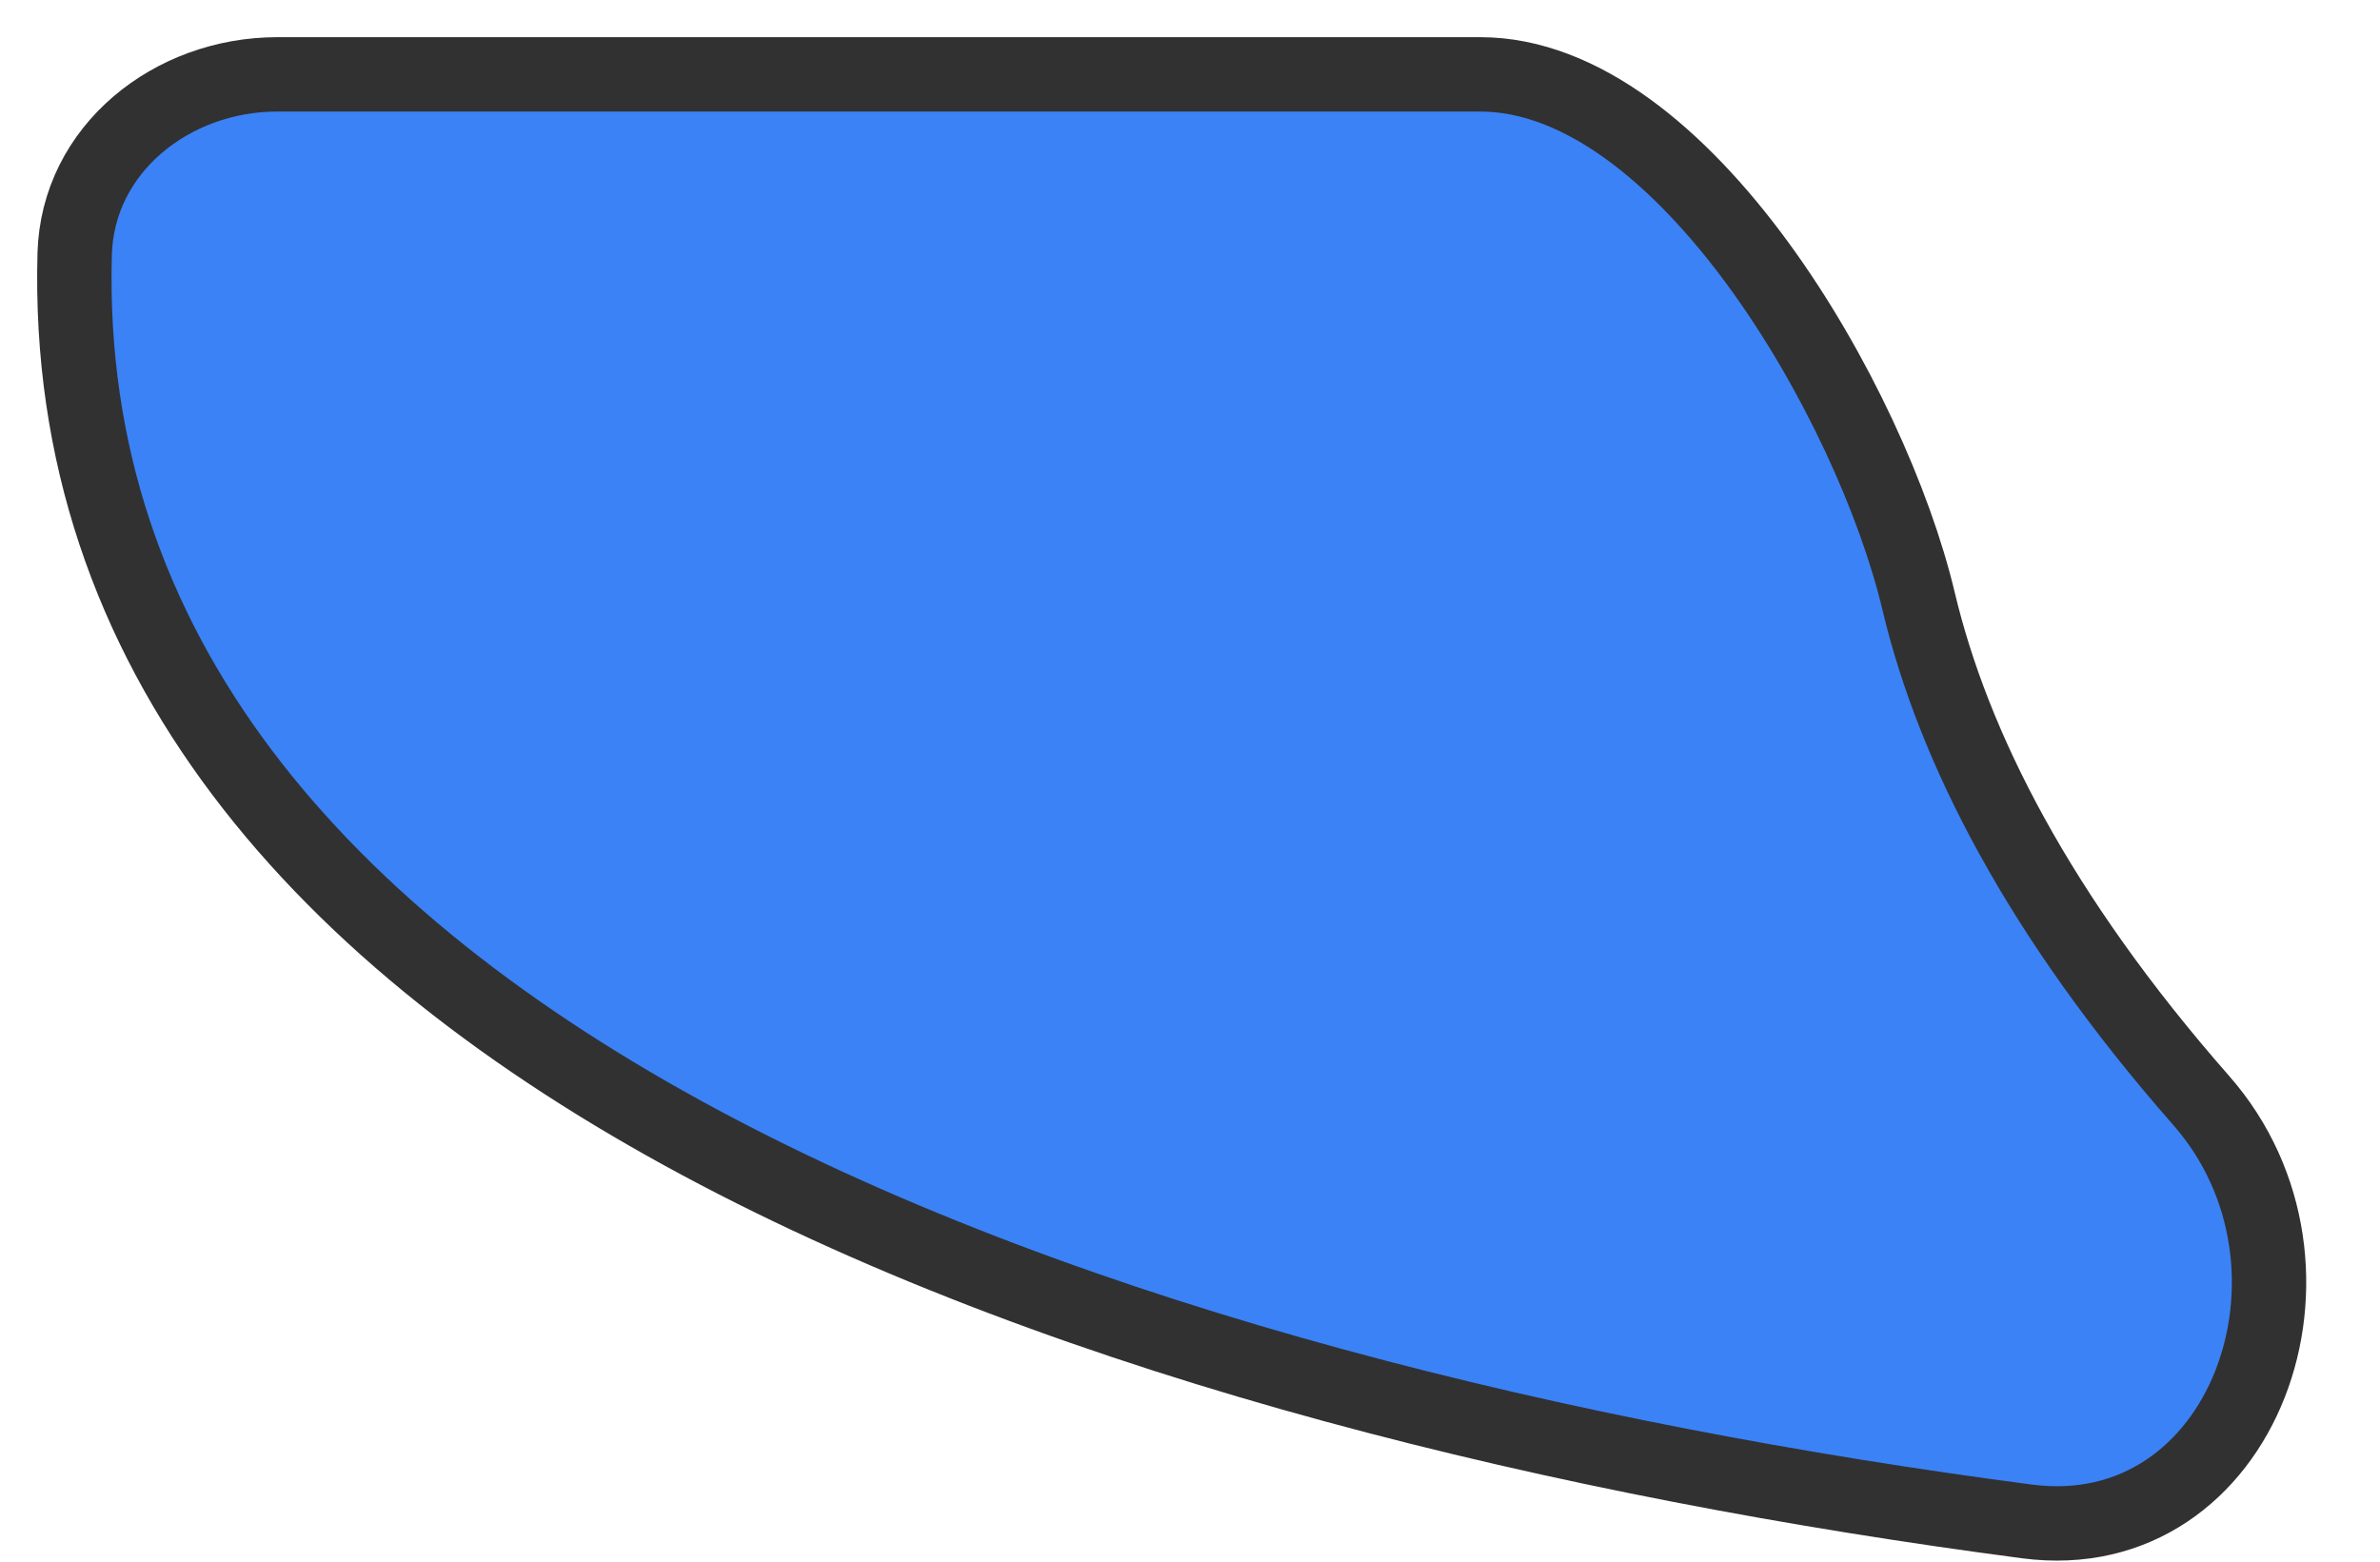 <svg width="32" height="21" viewBox="0 0 32 21" fill="none" xmlns="http://www.w3.org/2000/svg">
<path d="M1.004 3.416C0.71 14.164 14.968 18.846 27.252 20.459C30.181 20.844 31.547 17.022 29.598 14.801C27.408 12.306 26.262 10.044 25.796 8.083C25.165 5.429 22.631 1 19.902 1H3.729C2.313 1 1.043 2.001 1.004 3.416Z" fill="#3B82F6" stroke="#313131"/>
</svg>
